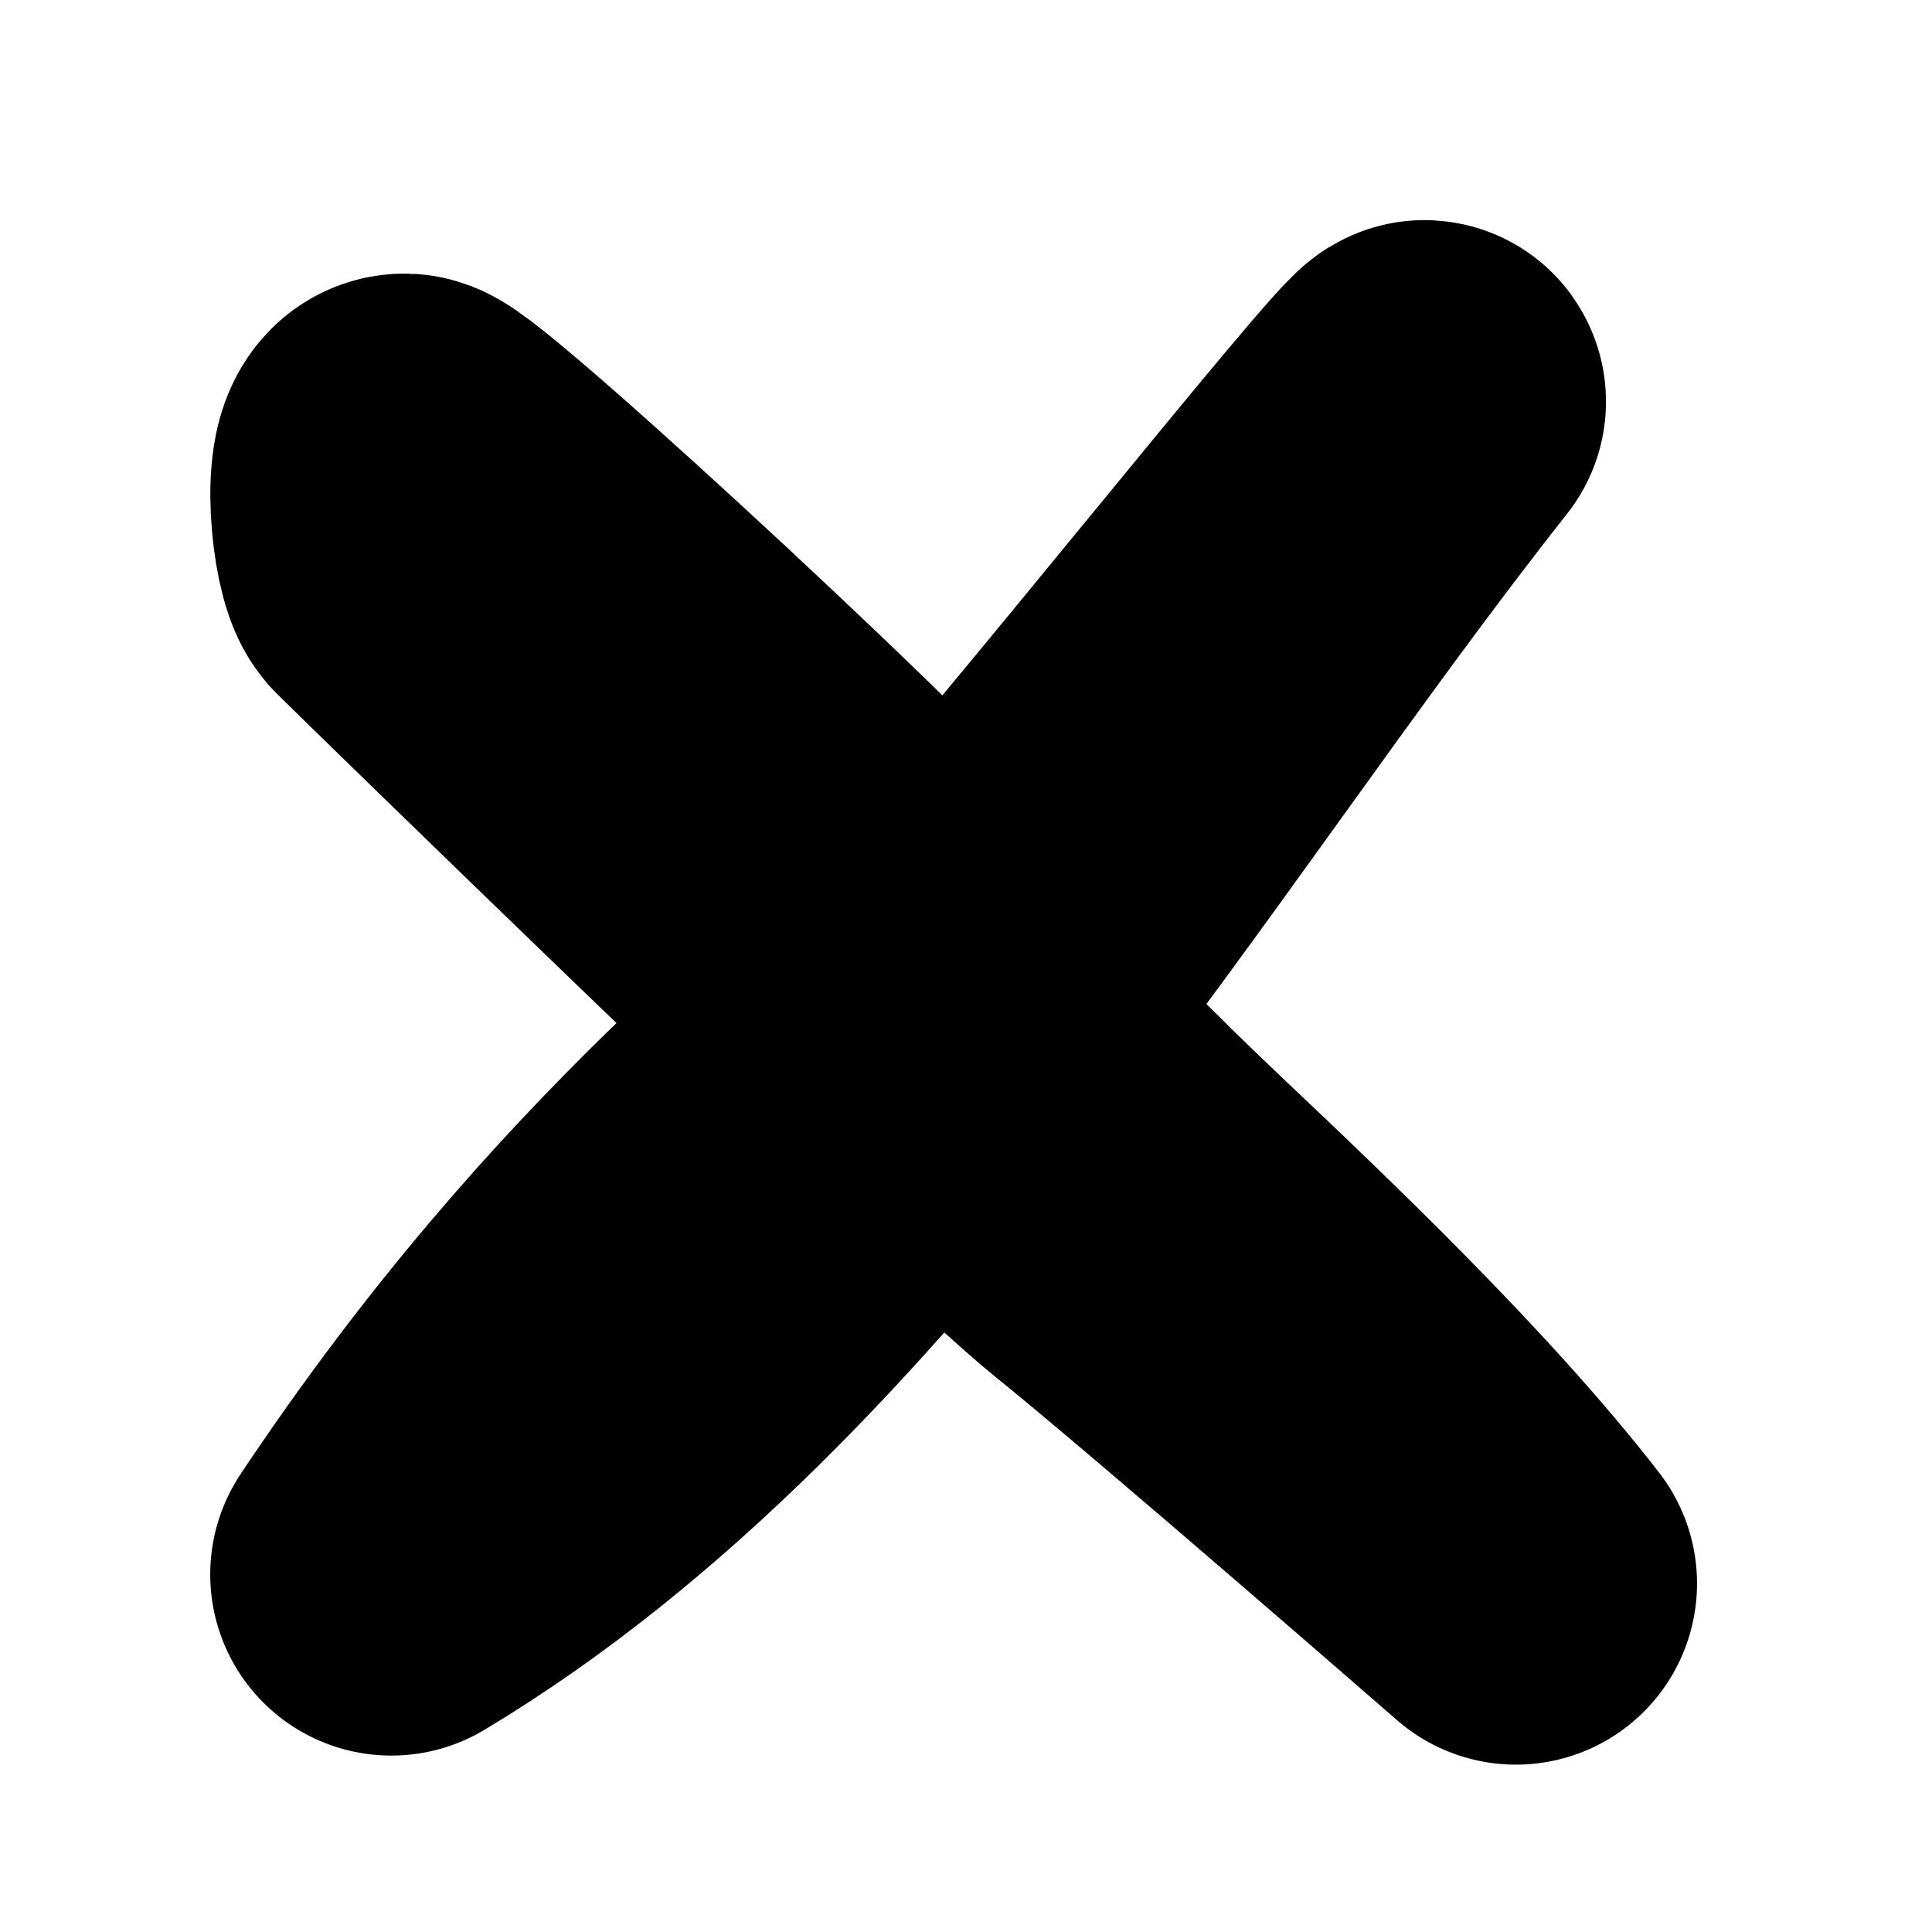 <svg width="16" height="16" viewBox="0 0 16 16" fill="none" xmlns="http://www.w3.org/2000/svg">
<g id="Icon/X">
<path id="Shape" d="M11.8 3.326C11.8 3.197 8.761 7.025 8.024 7.803C7.167 8.708 5.239 10.041 3.241 13.039C6.797 10.905 9.255 6.547 11.8 3.326Z" stroke="black" stroke-width="3" stroke-miterlimit="10" stroke-linecap="round" stroke-linejoin="round"/>
<path id="Shape_2" d="M9.189 10.238C8.333 9.546 3.45 4.783 3.351 4.682C3.251 4.581 3.166 3.761 3.351 3.766C3.535 3.77 7.432 7.381 7.632 7.762C7.884 8.238 8.223 8.723 9.629 10.054C10.408 10.791 11.719 12.034 12.554 13.114C12.554 13.114 10.046 10.929 9.189 10.238Z" stroke="black" stroke-width="3" stroke-miterlimit="10" stroke-linecap="round" stroke-linejoin="round"/>
</g>
</svg>
